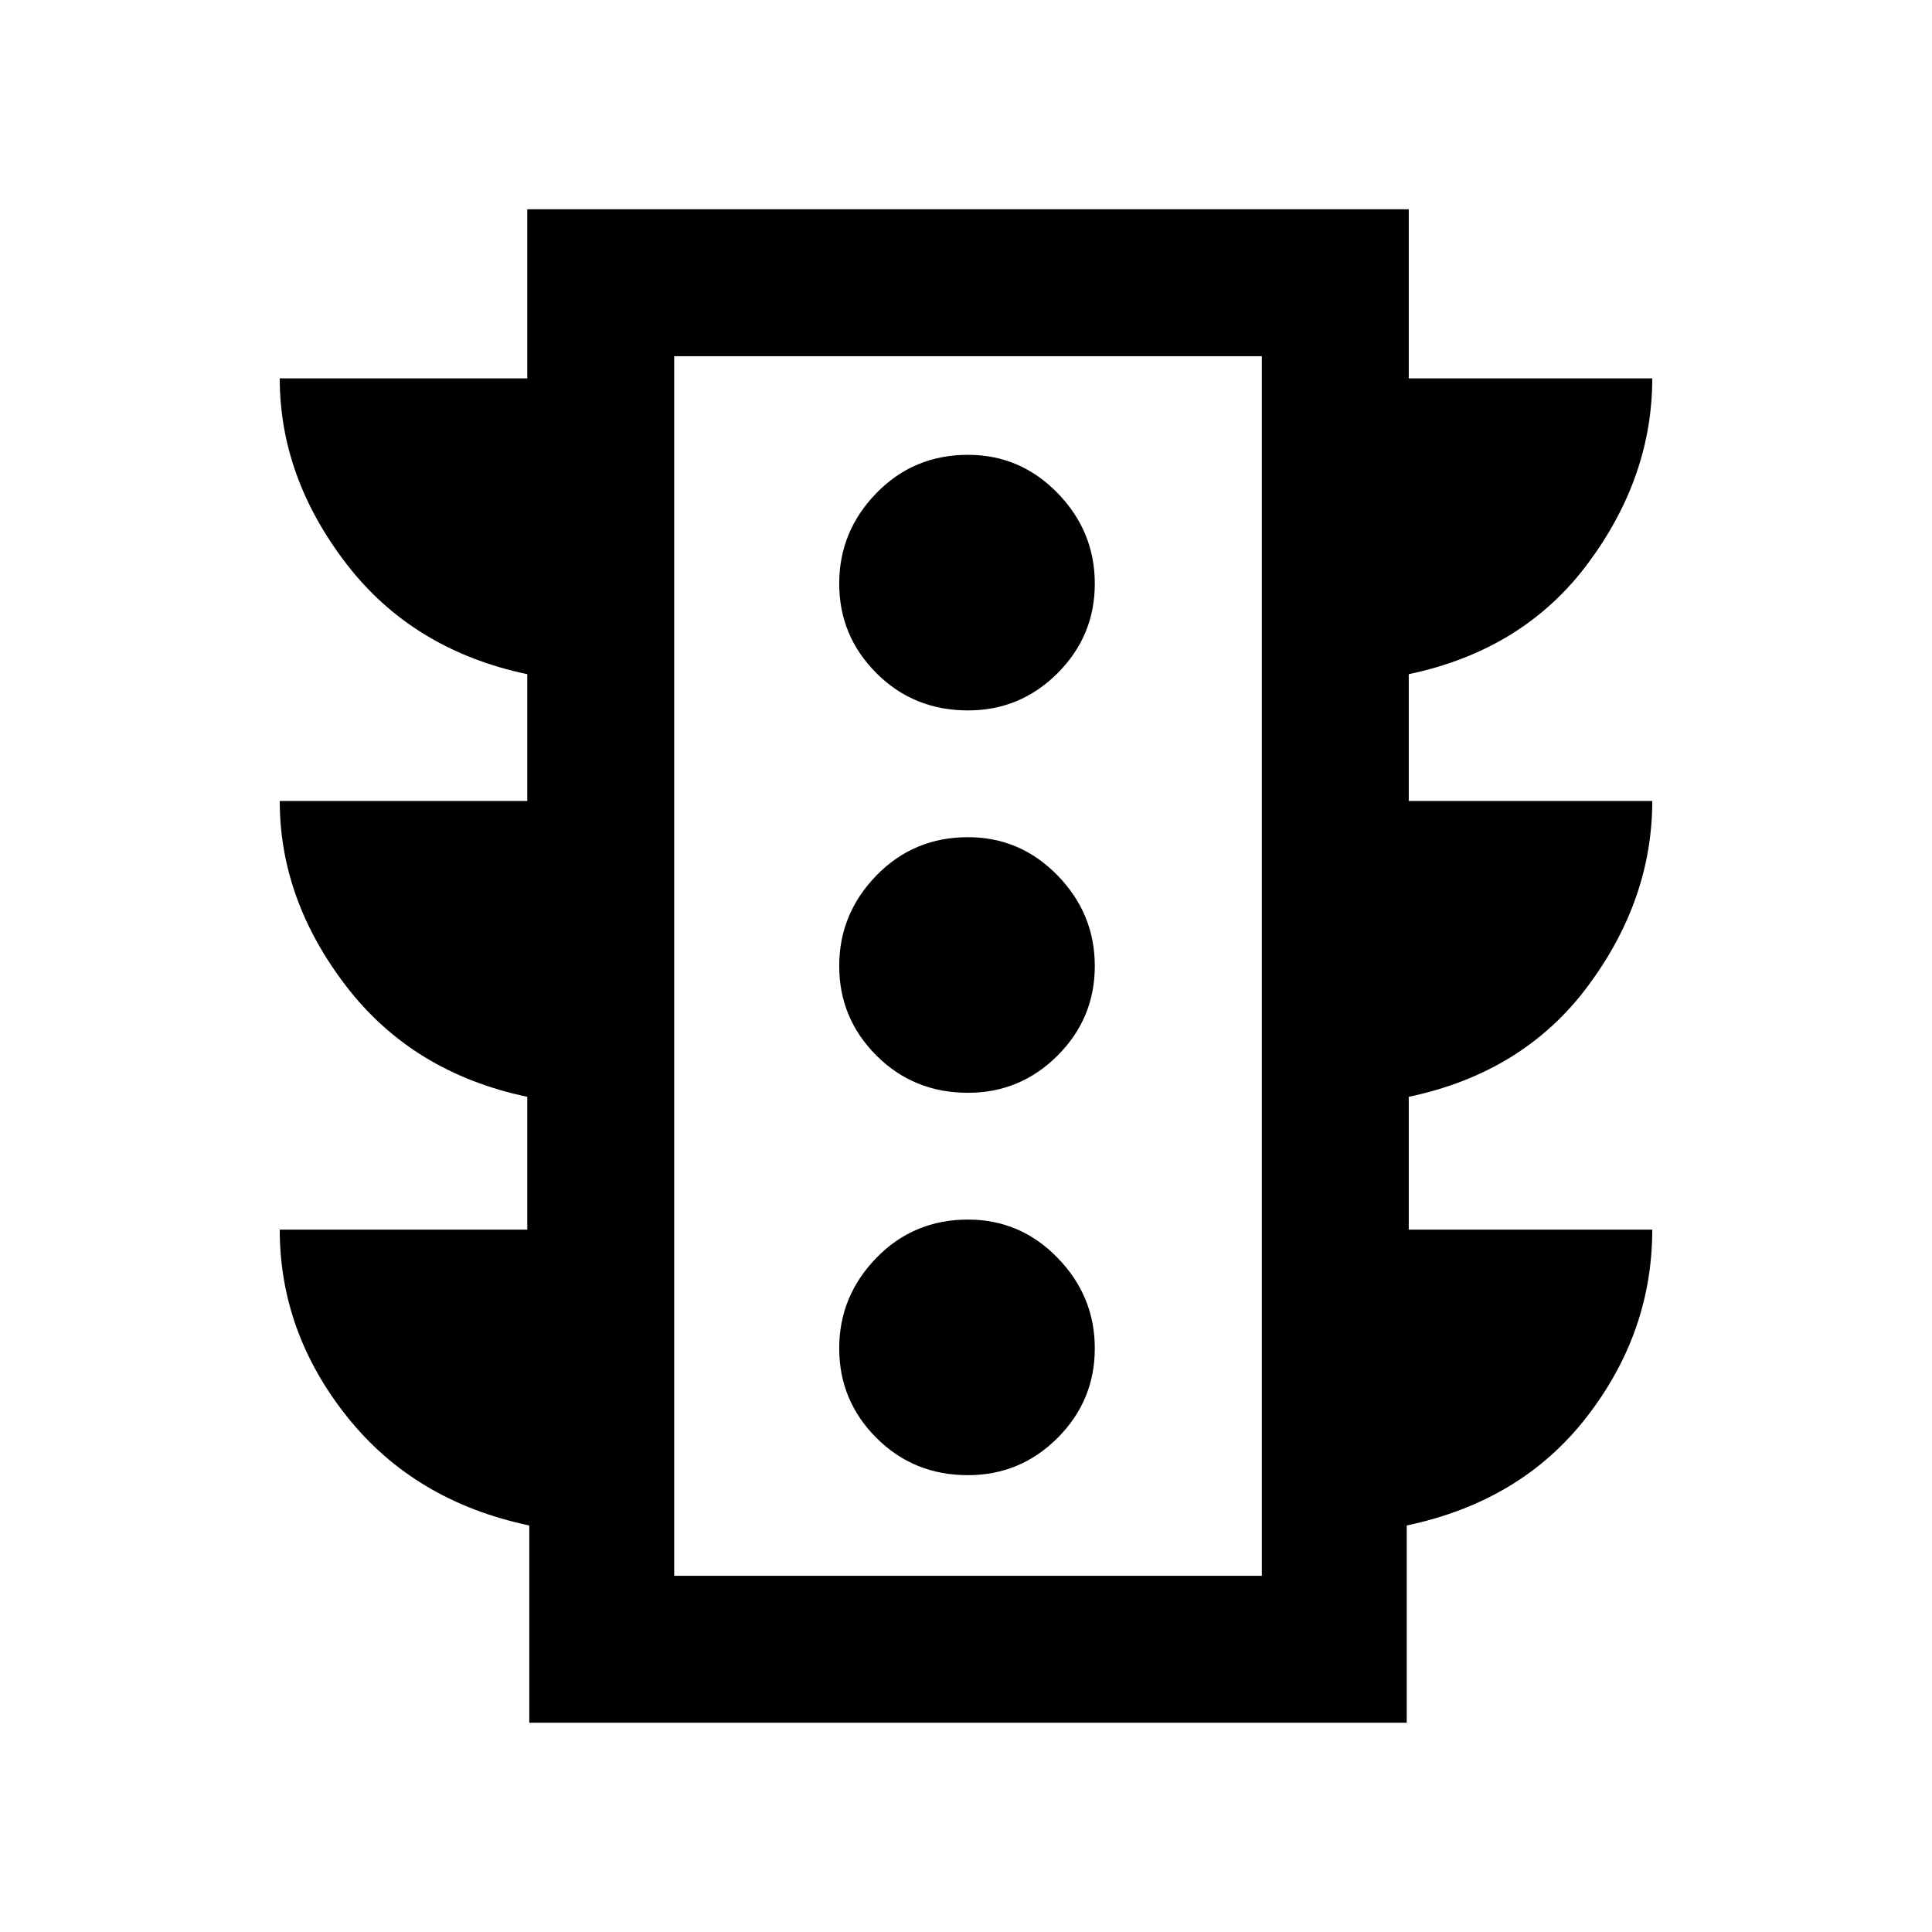 <svg xmlns="http://www.w3.org/2000/svg" height="48" width="48"><path d="M24.05 36.65Q25.35 36.65 26.275 35.725Q27.2 34.8 27.2 33.5Q27.2 32.2 26.275 31.25Q25.35 30.3 24.05 30.3Q22.7 30.3 21.775 31.25Q20.85 32.2 20.85 33.5Q20.85 34.8 21.775 35.725Q22.7 36.65 24.05 36.65ZM24.05 27.15Q25.35 27.15 26.275 26.225Q27.2 25.3 27.2 24Q27.2 22.7 26.275 21.75Q25.35 20.8 24.05 20.8Q22.7 20.8 21.775 21.75Q20.85 22.7 20.85 24Q20.85 25.3 21.775 26.225Q22.7 27.15 24.05 27.15ZM24.05 17.65Q25.35 17.65 26.275 16.725Q27.2 15.8 27.2 14.5Q27.2 13.2 26.275 12.25Q25.35 11.3 24.05 11.3Q22.7 11.3 21.775 12.25Q20.85 13.2 20.85 14.5Q20.85 15.8 21.775 16.725Q22.7 17.65 24.05 17.65ZM13.15 42.8V37.9Q10.3 37.3 8.625 35.2Q6.95 33.1 6.95 30.55H13.1V27.25Q10.25 26.65 8.6 24.5Q6.95 22.35 6.95 19.9H13.1V16.75Q10.25 16.15 8.6 14Q6.95 11.85 6.95 9.4H13.1V5.2H35V9.4H41.05Q41.05 11.85 39.45 14Q37.85 16.15 35 16.75V19.9H41.05Q41.05 22.35 39.45 24.5Q37.85 26.65 35 27.25V30.55H41.05Q41.05 33.1 39.425 35.2Q37.8 37.3 34.95 37.9V42.8ZM16.75 39.15H31.35V8.85H16.75ZM16.75 39.15V8.85V39.15Z"/></svg>
